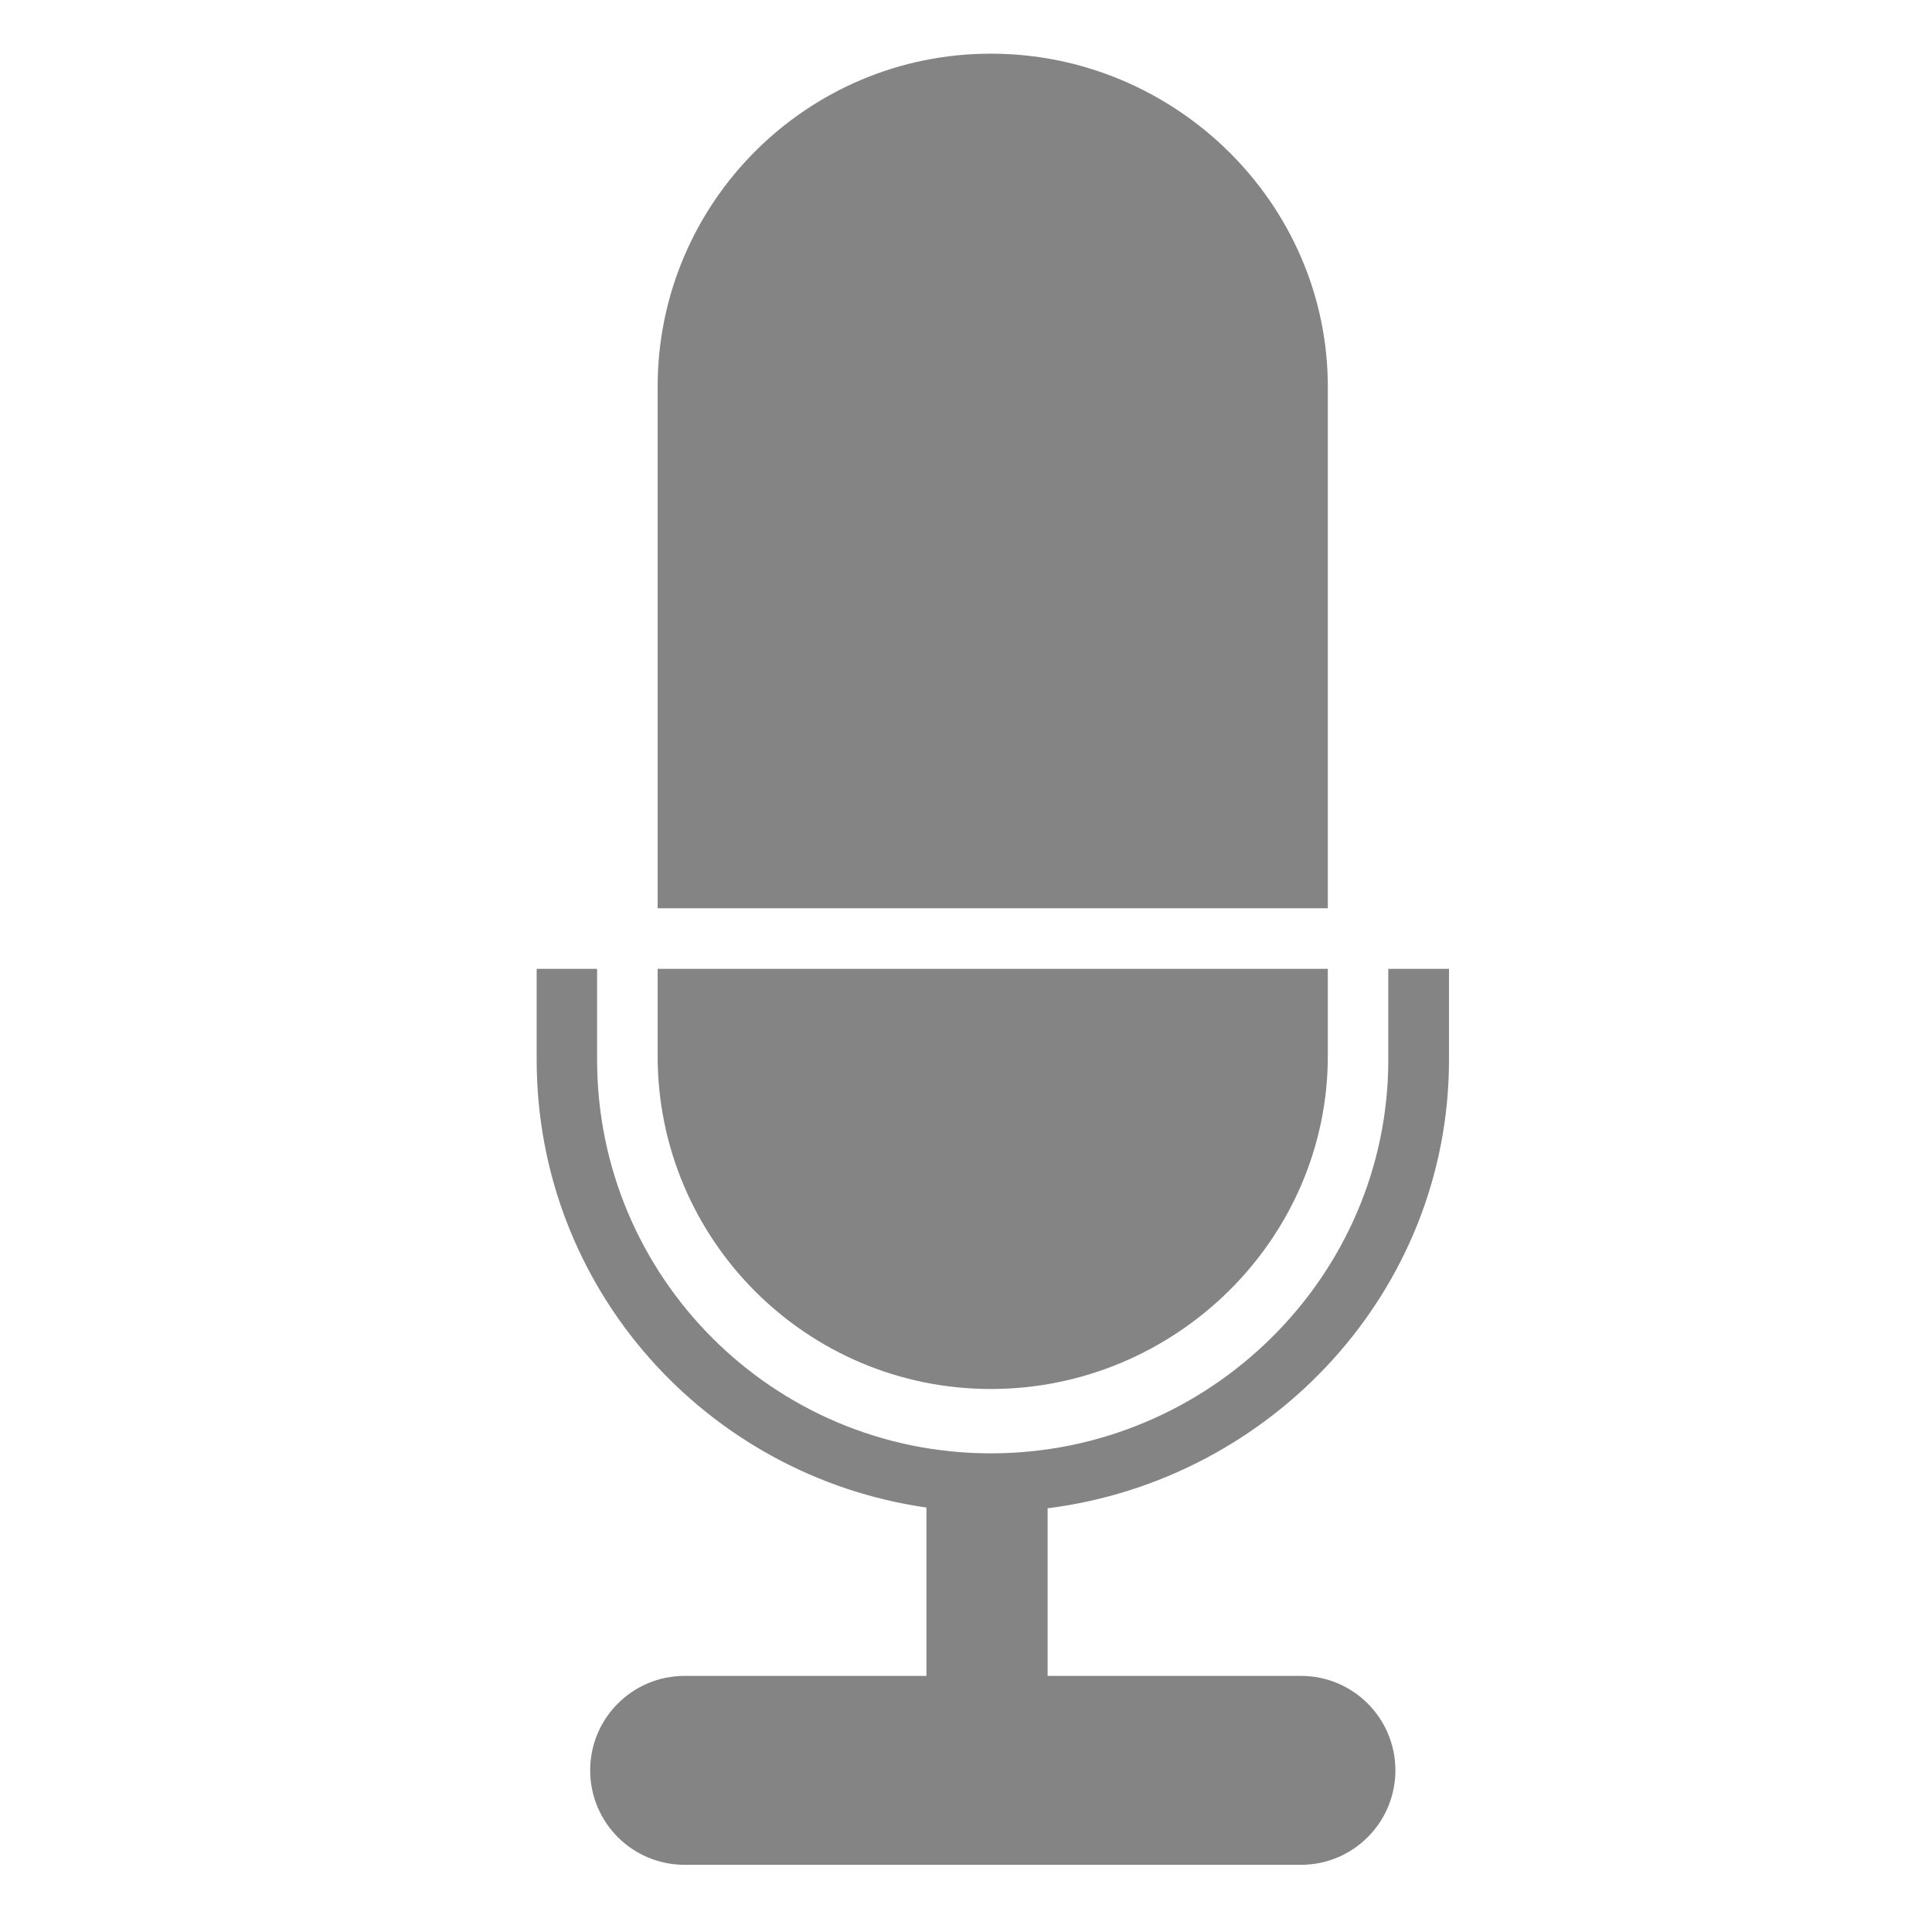 <svg width="36" height="36" viewBox="0 0 36 36" fill="none" xmlns="http://www.w3.org/2000/svg">
<mask id="mask0_44_572" style="mask-type:alpha" maskUnits="userSpaceOnUse" x="0" y="0" width="36" height="36">
<rect width="36" height="36" fill="#A1A1A1"/>
</mask>
<g mask="url(#mask0_44_572)">
<path d="M27 19.746V18.053H25.869V19.746C25.869 23.797 22.516 27.081 18.464 27.081H18.461C14.41 27.081 11.126 23.796 11.126 19.746V18.053H10V19.746C10 24.01 13.162 27.502 17.263 28.091V31.228H12.756C11.784 31.228 10.997 32.016 10.997 32.988C10.997 33.96 11.784 34.748 12.756 34.748H24.242C25.213 34.748 26.001 33.96 26.001 32.988C26.001 32.016 25.214 31.228 24.242 31.228H19.521V28.105C23.691 27.579 27 24.059 27 19.746Z" fill="#848484"/>
<path d="M18.463 1C15.033 1 12.254 3.781 12.254 7.208V16.924H24.742V7.208C24.742 3.781 21.892 1 18.463 1Z" fill="#848484"/>
<path d="M18.463 25.882C21.892 25.882 24.742 23.102 24.742 19.674V18.053H12.254V19.674C12.254 23.102 15.033 25.882 18.463 25.882Z" fill="#848484"/>
</g>
</svg>
